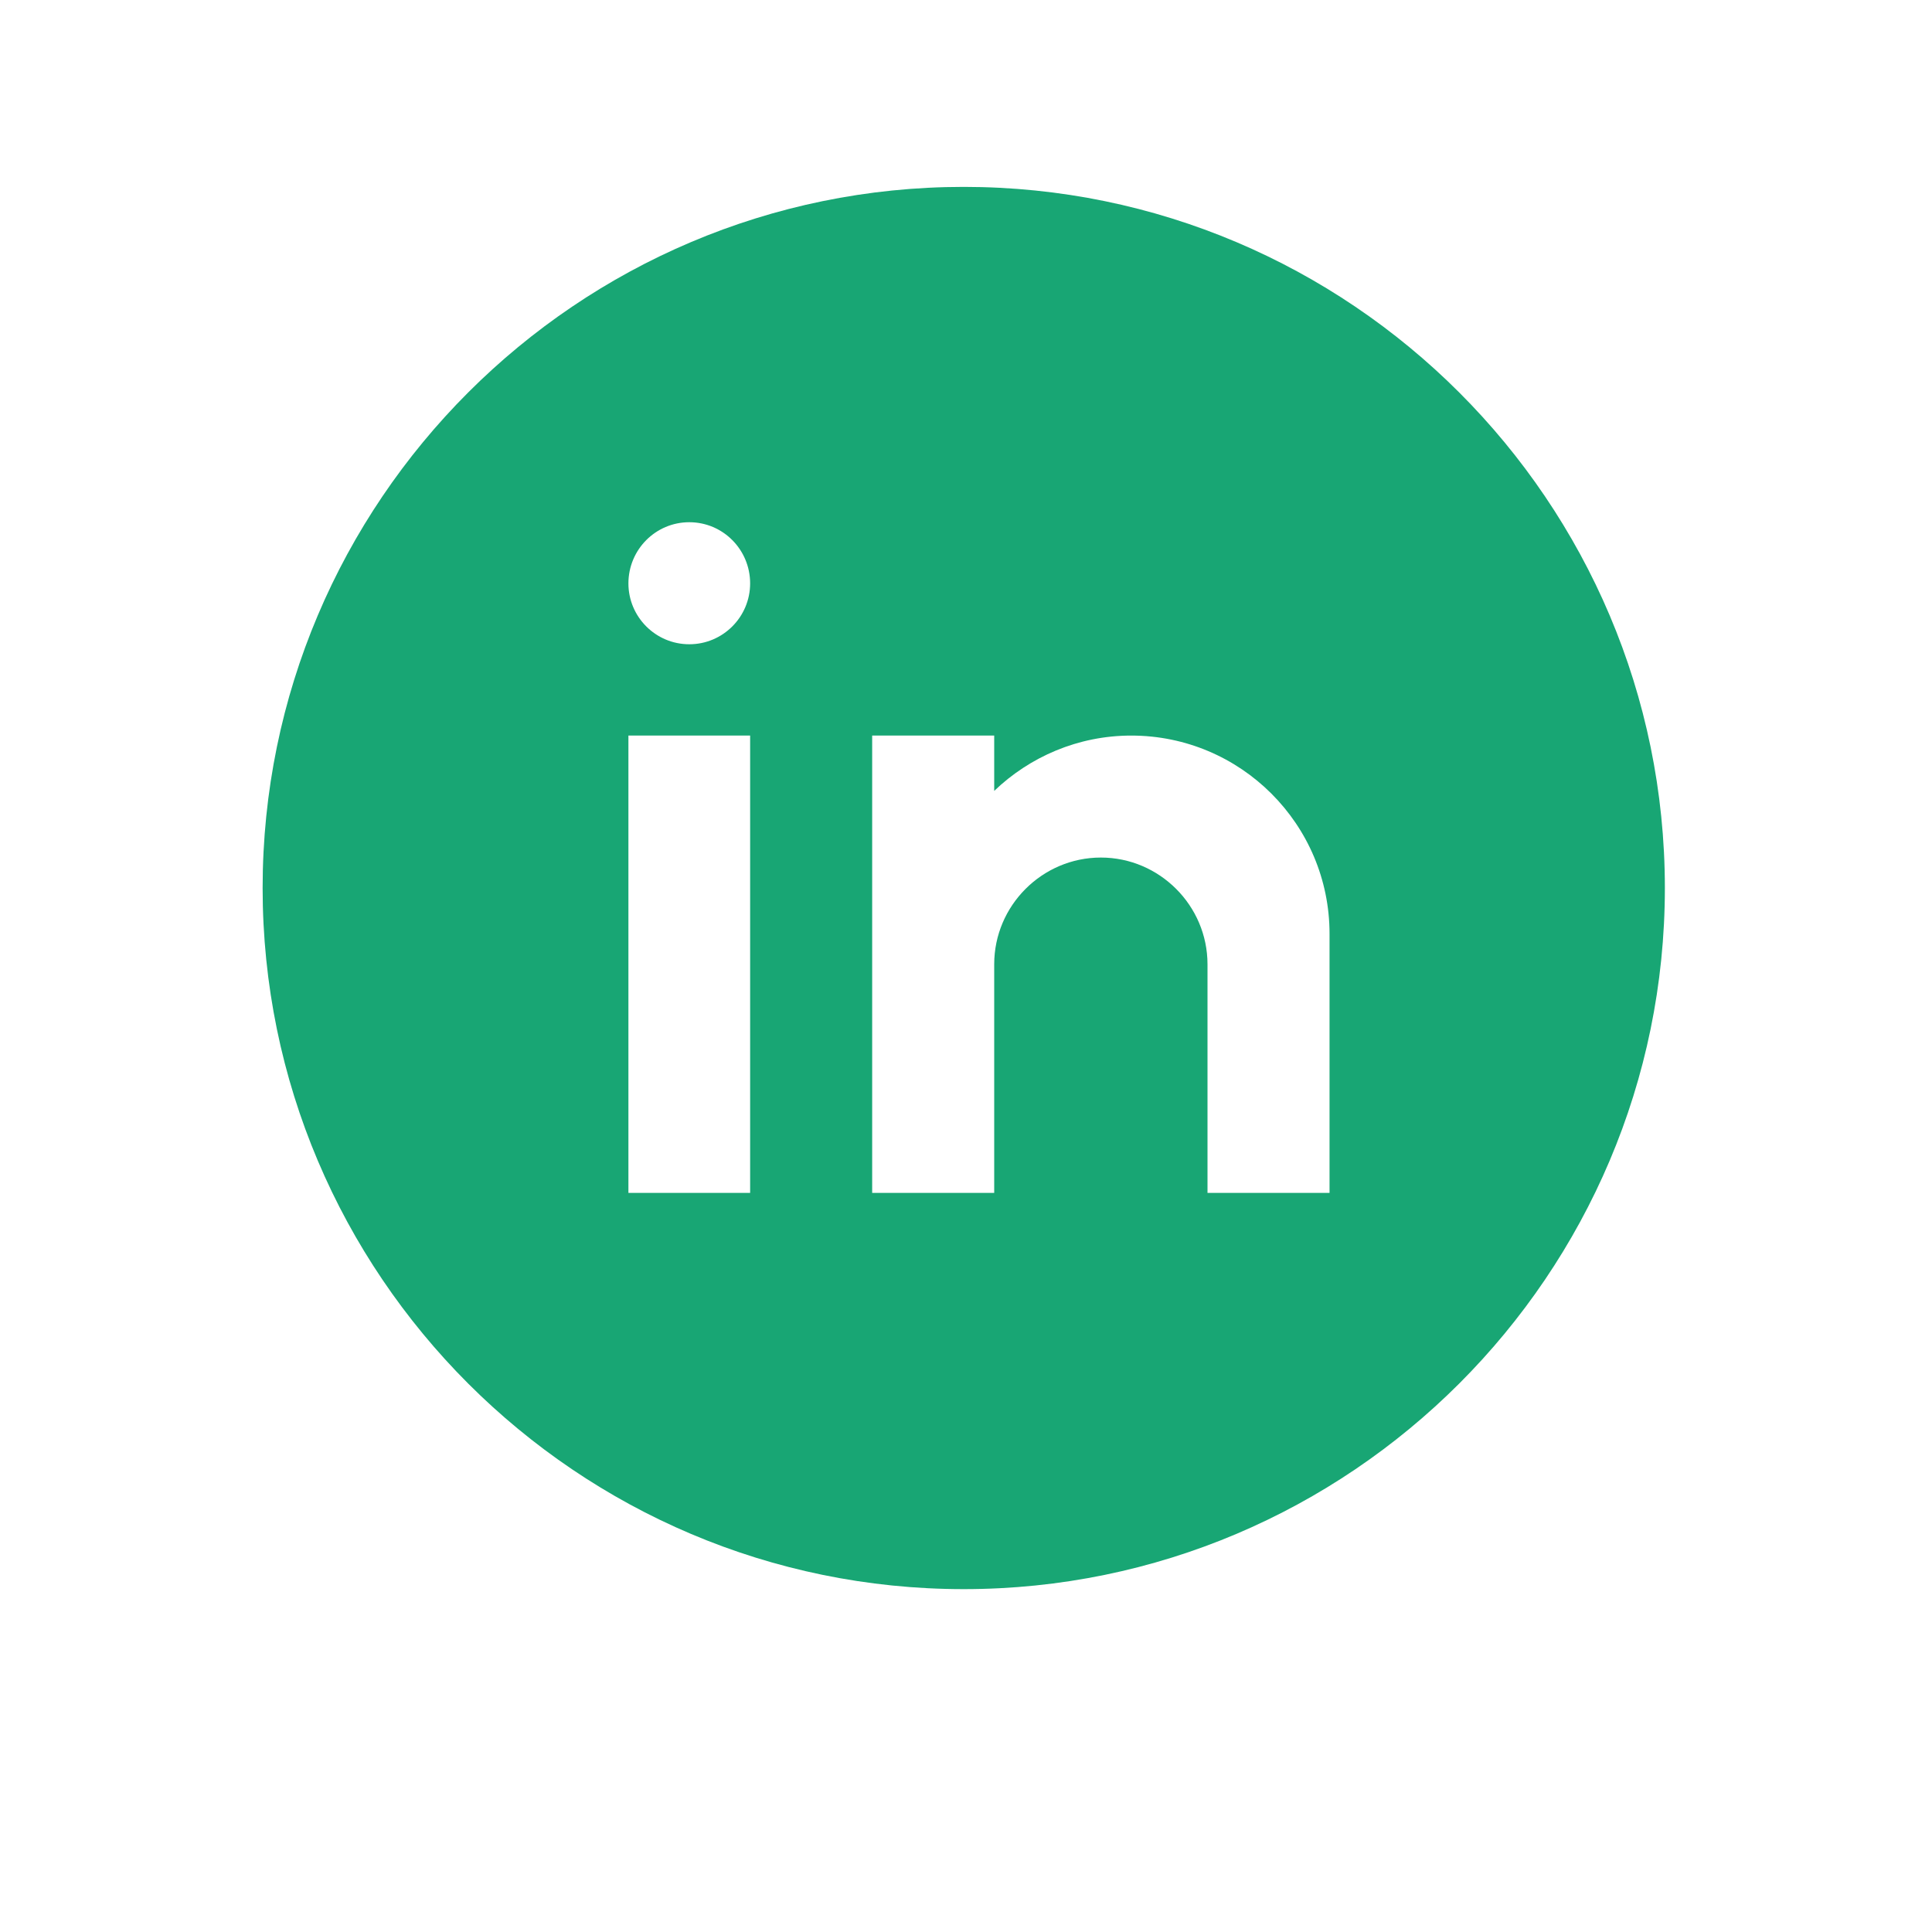 <?xml version="1.0" encoding="UTF-8"?><svg xmlns="http://www.w3.org/2000/svg" xmlns:xlink="http://www.w3.org/1999/xlink" contentScriptType="text/ecmascript" width="30" zoomAndPan="magnify" contentStyleType="text/css" viewBox="0 0 30 30" height="30" preserveAspectRatio="xMidYMid meet" version="1.0"><defs><clipPath id="clip-0"><path d="M 4.078 2.902 L 25.852 2.902 L 25.852 24.676 L 4.078 24.676 Z M 4.078 2.902 " clip-rule="nonzero"/></clipPath></defs><g clip-path="url(#clip-0)"><path fill="rgb(9.409%, 65.099%, 45.49%)" d="M 14.965 2.902 C 8.961 2.902 4.078 7.785 4.078 13.789 C 4.078 19.793 8.961 24.676 14.965 24.676 C 20.965 24.676 25.852 19.793 25.852 13.789 C 25.852 7.785 20.965 2.902 14.965 2.902 Z M 11.648 18.523 L 9.758 18.523 L 9.758 11.422 L 11.648 11.422 Z M 10.703 10.004 C 10.18 10.004 9.758 9.578 9.758 9.059 C 9.758 8.535 10.18 8.109 10.703 8.109 C 11.227 8.109 11.648 8.535 11.648 9.059 C 11.648 9.578 11.227 10.004 10.703 10.004 Z M 20.645 18.523 L 18.75 18.523 L 18.75 14.973 C 18.75 14.062 18.004 13.316 17.094 13.316 C 16.184 13.316 15.438 14.062 15.438 14.973 L 15.438 18.523 L 13.543 18.523 L 13.543 11.422 L 15.438 11.422 L 15.438 12.281 C 15.988 11.754 16.738 11.422 17.566 11.422 C 19.266 11.422 20.645 12.801 20.645 14.5 Z M 20.645 18.523 " fill-opacity="1" fill-rule="nonzero"/></g></svg>